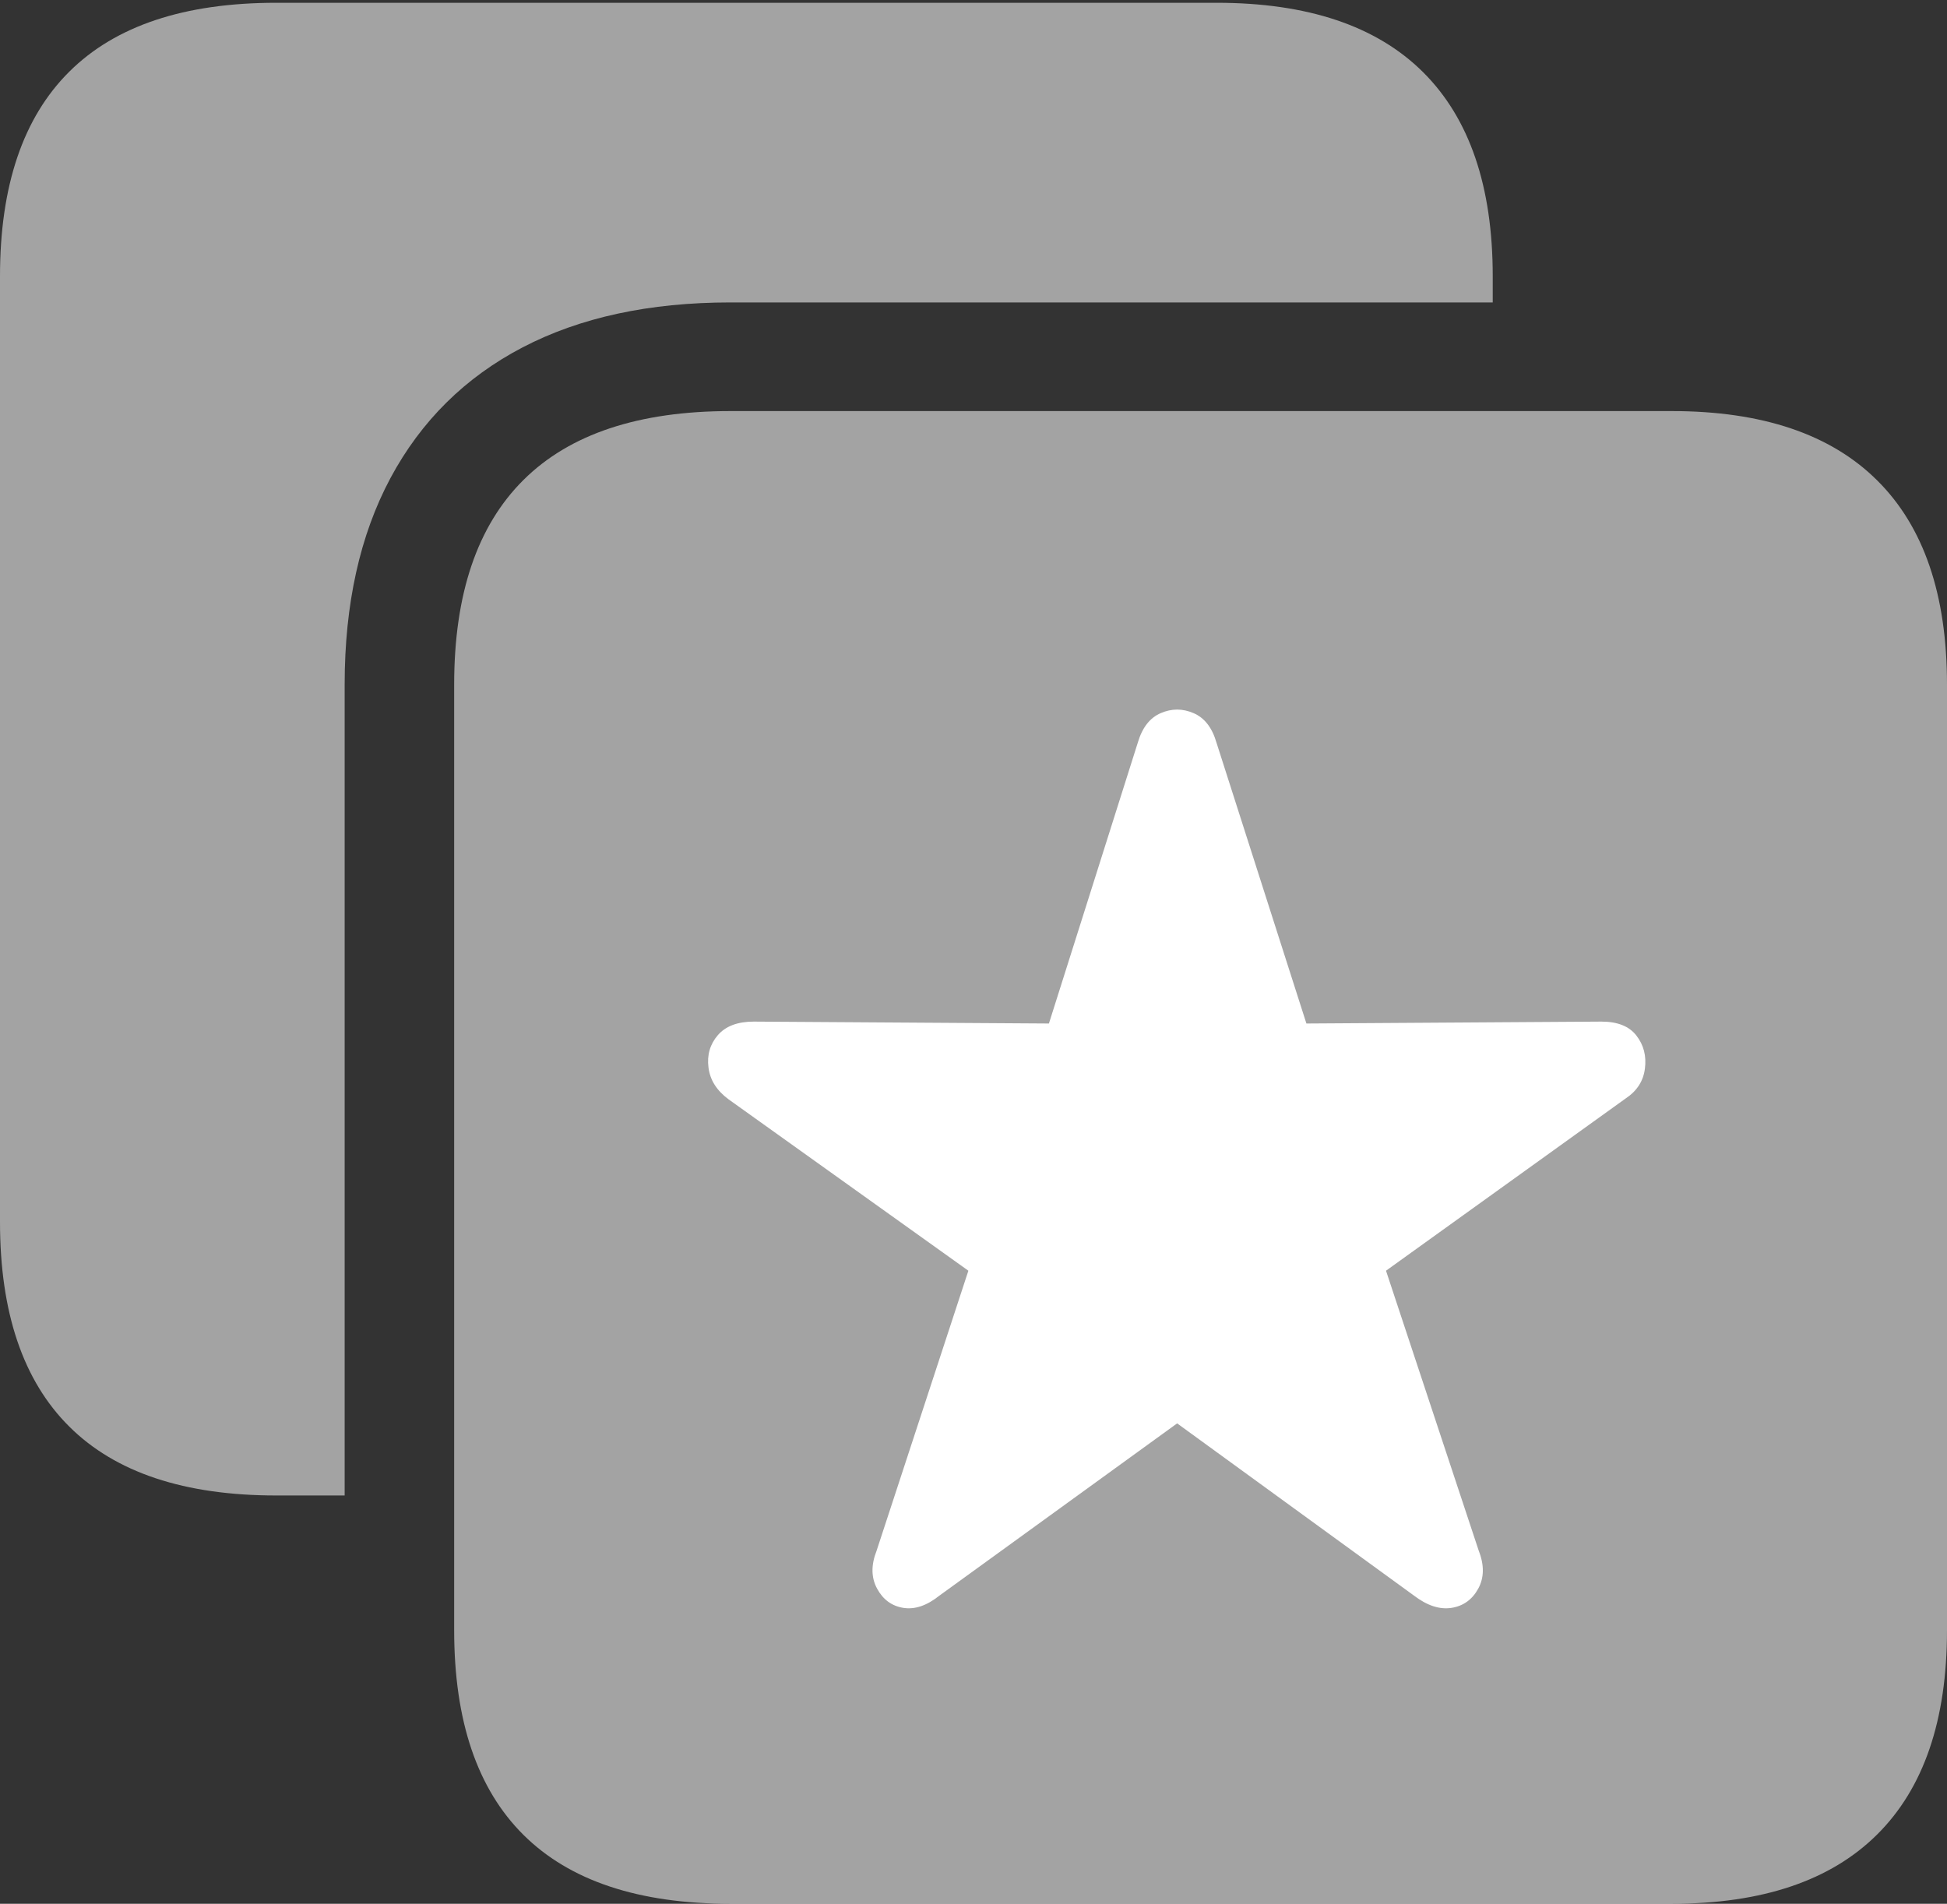 <svg width="20.303" height="19.854">
       <rect width="100%" height="100%" fill="#333333" stroke="none"/>
       <g>
              <rect height="19.854" opacity="0" width="20.303" x="0" y="0" />
              <path d="M7.617 19.854L17.432 19.854Q18.848 19.854 19.575 19.131Q20.303 18.408 20.303 17.002L20.303 7.139Q20.303 5.732 19.575 5.01Q18.848 4.287 17.432 4.287L7.617 4.287Q6.182 4.287 5.459 5.005Q4.736 5.723 4.736 7.139L4.736 17.002Q4.736 18.418 5.459 19.136Q6.182 19.854 7.617 19.854ZM0 12.744Q0 14.16 0.723 14.878Q1.445 15.596 2.881 15.596L3.594 15.596L3.594 7.139Q3.594 5.879 4.072 4.985Q4.551 4.092 5.449 3.623Q6.348 3.154 7.617 3.154L15.566 3.154L15.566 2.881Q15.566 1.475 14.839 0.752Q14.111 0.029 12.685 0.029L2.881 0.029Q1.445 0.029 0.723 0.747Q0 1.465 0 2.881Z"
                     fill="rgba(255,255,255,0.55)" />
              <path d="M9.795 16.641Q9.6 16.797 9.419 16.768Q9.238 16.738 9.146 16.567Q9.053 16.396 9.141 16.172L10.098 13.252L7.598 11.465Q7.412 11.328 7.388 11.133Q7.363 10.938 7.485 10.796Q7.607 10.654 7.861 10.654L10.938 10.674L11.865 7.744Q11.934 7.51 12.104 7.437Q12.275 7.363 12.446 7.437Q12.617 7.51 12.685 7.744L13.623 10.674L16.699 10.654Q16.953 10.654 17.065 10.801Q17.178 10.947 17.153 11.143Q17.129 11.338 16.953 11.455L14.453 13.252L15.42 16.172Q15.508 16.396 15.415 16.567Q15.322 16.738 15.137 16.768Q14.951 16.797 14.746 16.641L12.275 14.844Z"
                     fill="#ffffff" />
       </g>
</svg>